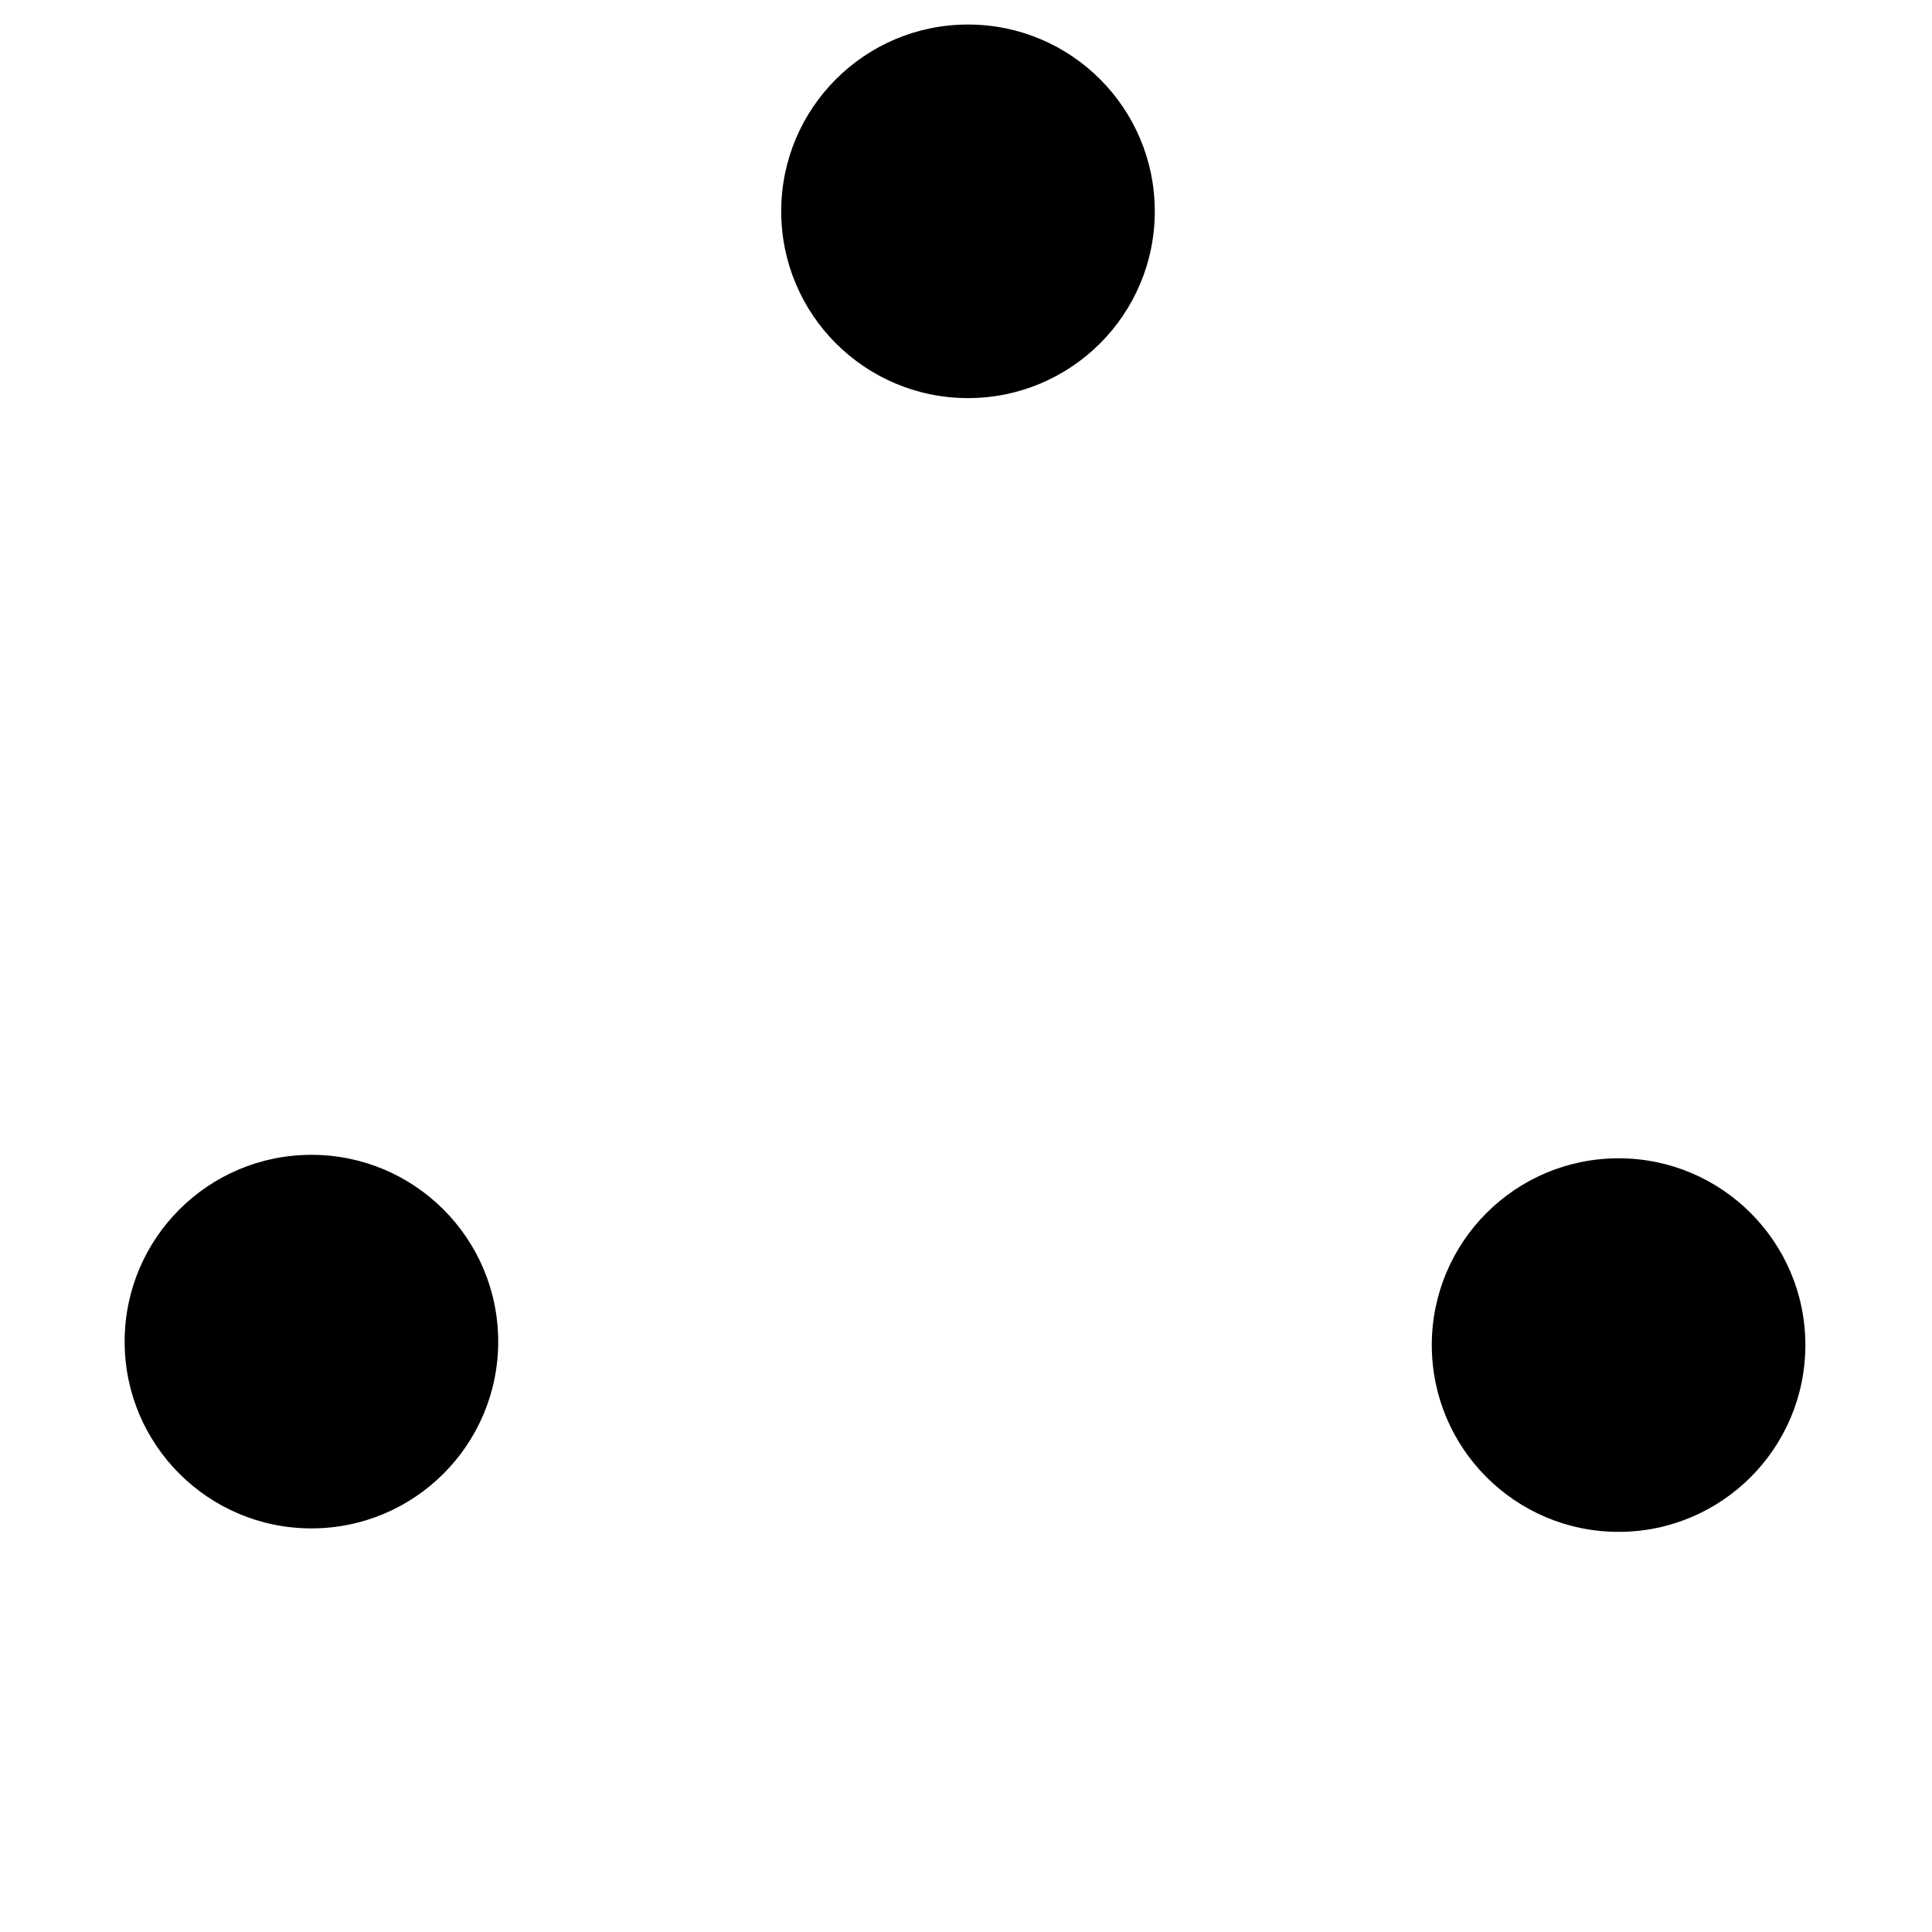 <svg xmlns="http://www.w3.org/2000/svg" viewBox="0 0 512 512" id="el_RWu0H2-fS"><style>@-webkit-keyframes kf_el_faRLTW7jun_an_5Zkfew6nM{0%{-webkit-transform: translate(33.03px, 306.04px) translate(-33.03px, -306.04px) translate(0px, 0px);transform: translate(33.03px, 306.04px) translate(-33.03px, -306.04px) translate(0px, 0px);}50%{-webkit-transform: translate(33.03px, 306.04px) translate(-33.03px, -306.04px) translate(345px, -200px);transform: translate(33.03px, 306.04px) translate(-33.03px, -306.04px) translate(345px, -200px);}100%{-webkit-transform: translate(33.03px, 306.04px) translate(-33.03px, -306.04px) translate(0px, 0px);transform: translate(33.03px, 306.04px) translate(-33.03px, -306.04px) translate(0px, 0px);}}@keyframes kf_el_faRLTW7jun_an_5Zkfew6nM{0%{-webkit-transform: translate(33.03px, 306.04px) translate(-33.03px, -306.04px) translate(0px, 0px);transform: translate(33.03px, 306.04px) translate(-33.03px, -306.04px) translate(0px, 0px);}50%{-webkit-transform: translate(33.03px, 306.04px) translate(-33.03px, -306.04px) translate(345px, -200px);transform: translate(33.03px, 306.04px) translate(-33.03px, -306.04px) translate(345px, -200px);}100%{-webkit-transform: translate(33.03px, 306.04px) translate(-33.03px, -306.04px) translate(0px, 0px);transform: translate(33.03px, 306.04px) translate(-33.03px, -306.04px) translate(0px, 0px);}}@-webkit-keyframes kf_el_2j7iuoIX9U_an_WBU_bdU7s{0%{-webkit-transform: translate(379.44px, 306.96px) translate(-379.44px, -306.96px) translate(0px, 0px);transform: translate(379.44px, 306.96px) translate(-379.44px, -306.96px) translate(0px, 0px);}50%{-webkit-transform: translate(379.44px, 306.96px) translate(-379.44px, -306.96px) translate(-345px, -200px);transform: translate(379.44px, 306.96px) translate(-379.44px, -306.96px) translate(-345px, -200px);}100%{-webkit-transform: translate(379.44px, 306.96px) translate(-379.44px, -306.96px) translate(0px, 0px);transform: translate(379.44px, 306.96px) translate(-379.44px, -306.96px) translate(0px, 0px);}}@keyframes kf_el_2j7iuoIX9U_an_WBU_bdU7s{0%{-webkit-transform: translate(379.44px, 306.96px) translate(-379.44px, -306.96px) translate(0px, 0px);transform: translate(379.44px, 306.96px) translate(-379.44px, -306.96px) translate(0px, 0px);}50%{-webkit-transform: translate(379.44px, 306.96px) translate(-379.44px, -306.96px) translate(-345px, -200px);transform: translate(379.44px, 306.96px) translate(-379.44px, -306.96px) translate(-345px, -200px);}100%{-webkit-transform: translate(379.44px, 306.96px) translate(-379.44px, -306.96px) translate(0px, 0px);transform: translate(379.44px, 306.96px) translate(-379.44px, -306.96px) translate(0px, 0px);}}@-webkit-keyframes kf_el_swRckASs-Q_an_B_4QiUHFE{0%{-webkit-transform: translate(256.53px, 56px) translate(-256.53px, -56px) translate(0px, 0px);transform: translate(256.53px, 56px) translate(-256.53px, -56px) translate(0px, 0px);}50%{-webkit-transform: translate(256.53px, 56px) translate(-256.53px, -56px) translate(0px, 400px);transform: translate(256.53px, 56px) translate(-256.53px, -56px) translate(0px, 400px);}100%{-webkit-transform: translate(256.53px, 56px) translate(-256.53px, -56px) translate(0px, 0px);transform: translate(256.53px, 56px) translate(-256.53px, -56px) translate(0px, 0px);}}@keyframes kf_el_swRckASs-Q_an_B_4QiUHFE{0%{-webkit-transform: translate(256.53px, 56px) translate(-256.53px, -56px) translate(0px, 0px);transform: translate(256.53px, 56px) translate(-256.53px, -56px) translate(0px, 0px);}50%{-webkit-transform: translate(256.53px, 56px) translate(-256.53px, -56px) translate(0px, 400px);transform: translate(256.53px, 56px) translate(-256.53px, -56px) translate(0px, 400px);}100%{-webkit-transform: translate(256.53px, 56px) translate(-256.53px, -56px) translate(0px, 0px);transform: translate(256.53px, 56px) translate(-256.53px, -56px) translate(0px, 0px);}}#el_RWu0H2-fS *{-webkit-animation-duration: 2s;animation-duration: 2s;-webkit-animation-iteration-count: infinite;animation-iteration-count: infinite;-webkit-animation-timing-function: cubic-bezier(0, 0, 1, 1);animation-timing-function: cubic-bezier(0, 0, 1, 1);}#el_r88fQPinQg{fill: none;stroke: #000;stroke-miterlimit: 10;visibility: hidden;}#el_aNXc-8GXQ8{fill: none;stroke: #000;stroke-miterlimit: 10;visibility: hidden;}#el_ZpU--QFIoN{fill: none;stroke: #000;stroke-miterlimit: 10;visibility: hidden;}#el_swRckASs-Q_an_B_4QiUHFE{-webkit-animation-fill-mode: backwards;animation-fill-mode: backwards;-webkit-transform: translate(256.53px, 56px) translate(-256.53px, -56px) translate(0px, 0px);transform: translate(256.53px, 56px) translate(-256.53px, -56px) translate(0px, 0px);-webkit-animation-name: kf_el_swRckASs-Q_an_B_4QiUHFE;animation-name: kf_el_swRckASs-Q_an_B_4QiUHFE;-webkit-animation-timing-function: cubic-bezier(0.42, 0, 0.58, 1);animation-timing-function: cubic-bezier(0.42, 0, 0.58, 1);}#el_2j7iuoIX9U_an_WBU_bdU7s{-webkit-animation-fill-mode: backwards;animation-fill-mode: backwards;-webkit-transform: translate(379.44px, 306.96px) translate(-379.44px, -306.96px) translate(0px, 0px);transform: translate(379.44px, 306.96px) translate(-379.44px, -306.96px) translate(0px, 0px);-webkit-animation-name: kf_el_2j7iuoIX9U_an_WBU_bdU7s;animation-name: kf_el_2j7iuoIX9U_an_WBU_bdU7s;-webkit-animation-timing-function: cubic-bezier(0.42, 0, 0.58, 1);animation-timing-function: cubic-bezier(0.42, 0, 0.58, 1);}#el_faRLTW7jun_an_5Zkfew6nM{-webkit-animation-fill-mode: backwards;animation-fill-mode: backwards;-webkit-transform: translate(33.03px, 306.04px) translate(-33.03px, -306.04px) translate(0px, 0px);transform: translate(33.03px, 306.04px) translate(-33.03px, -306.04px) translate(0px, 0px);-webkit-animation-name: kf_el_faRLTW7jun_an_5Zkfew6nM;animation-name: kf_el_faRLTW7jun_an_5Zkfew6nM;-webkit-animation-timing-function: cubic-bezier(0.42, 0, 0.58, 1);animation-timing-function: cubic-bezier(0.42, 0, 0.58, 1);}#el_bLM9tiB7TC{visibility: hidden;}#el_ZsNcvyFO9N{visibility: hidden;}#el_DyqpWx5fWD{visibility: hidden;}</style><title>Artboard 1</title><g id="el_2j7iuoIX9U_an_WBU_bdU7s" data-animator-group="true" data-animator-type="0"><circle cx="428.94" cy="356.46" r="49.5" id="el_2j7iuoIX9U"/></g><g id="el_faRLTW7jun_an_5Zkfew6nM" data-animator-group="true" data-animator-type="0"><circle cx="82.53" cy="355.54" r="49.5" id="el_faRLTW7jun"/></g><g id="el_swRckASs-Q_an_B_4QiUHFE" data-animator-group="true" data-animator-type="0"><circle cx="256.53" cy="56" r="49.5" id="el_swRckASs-Q"/></g></svg>